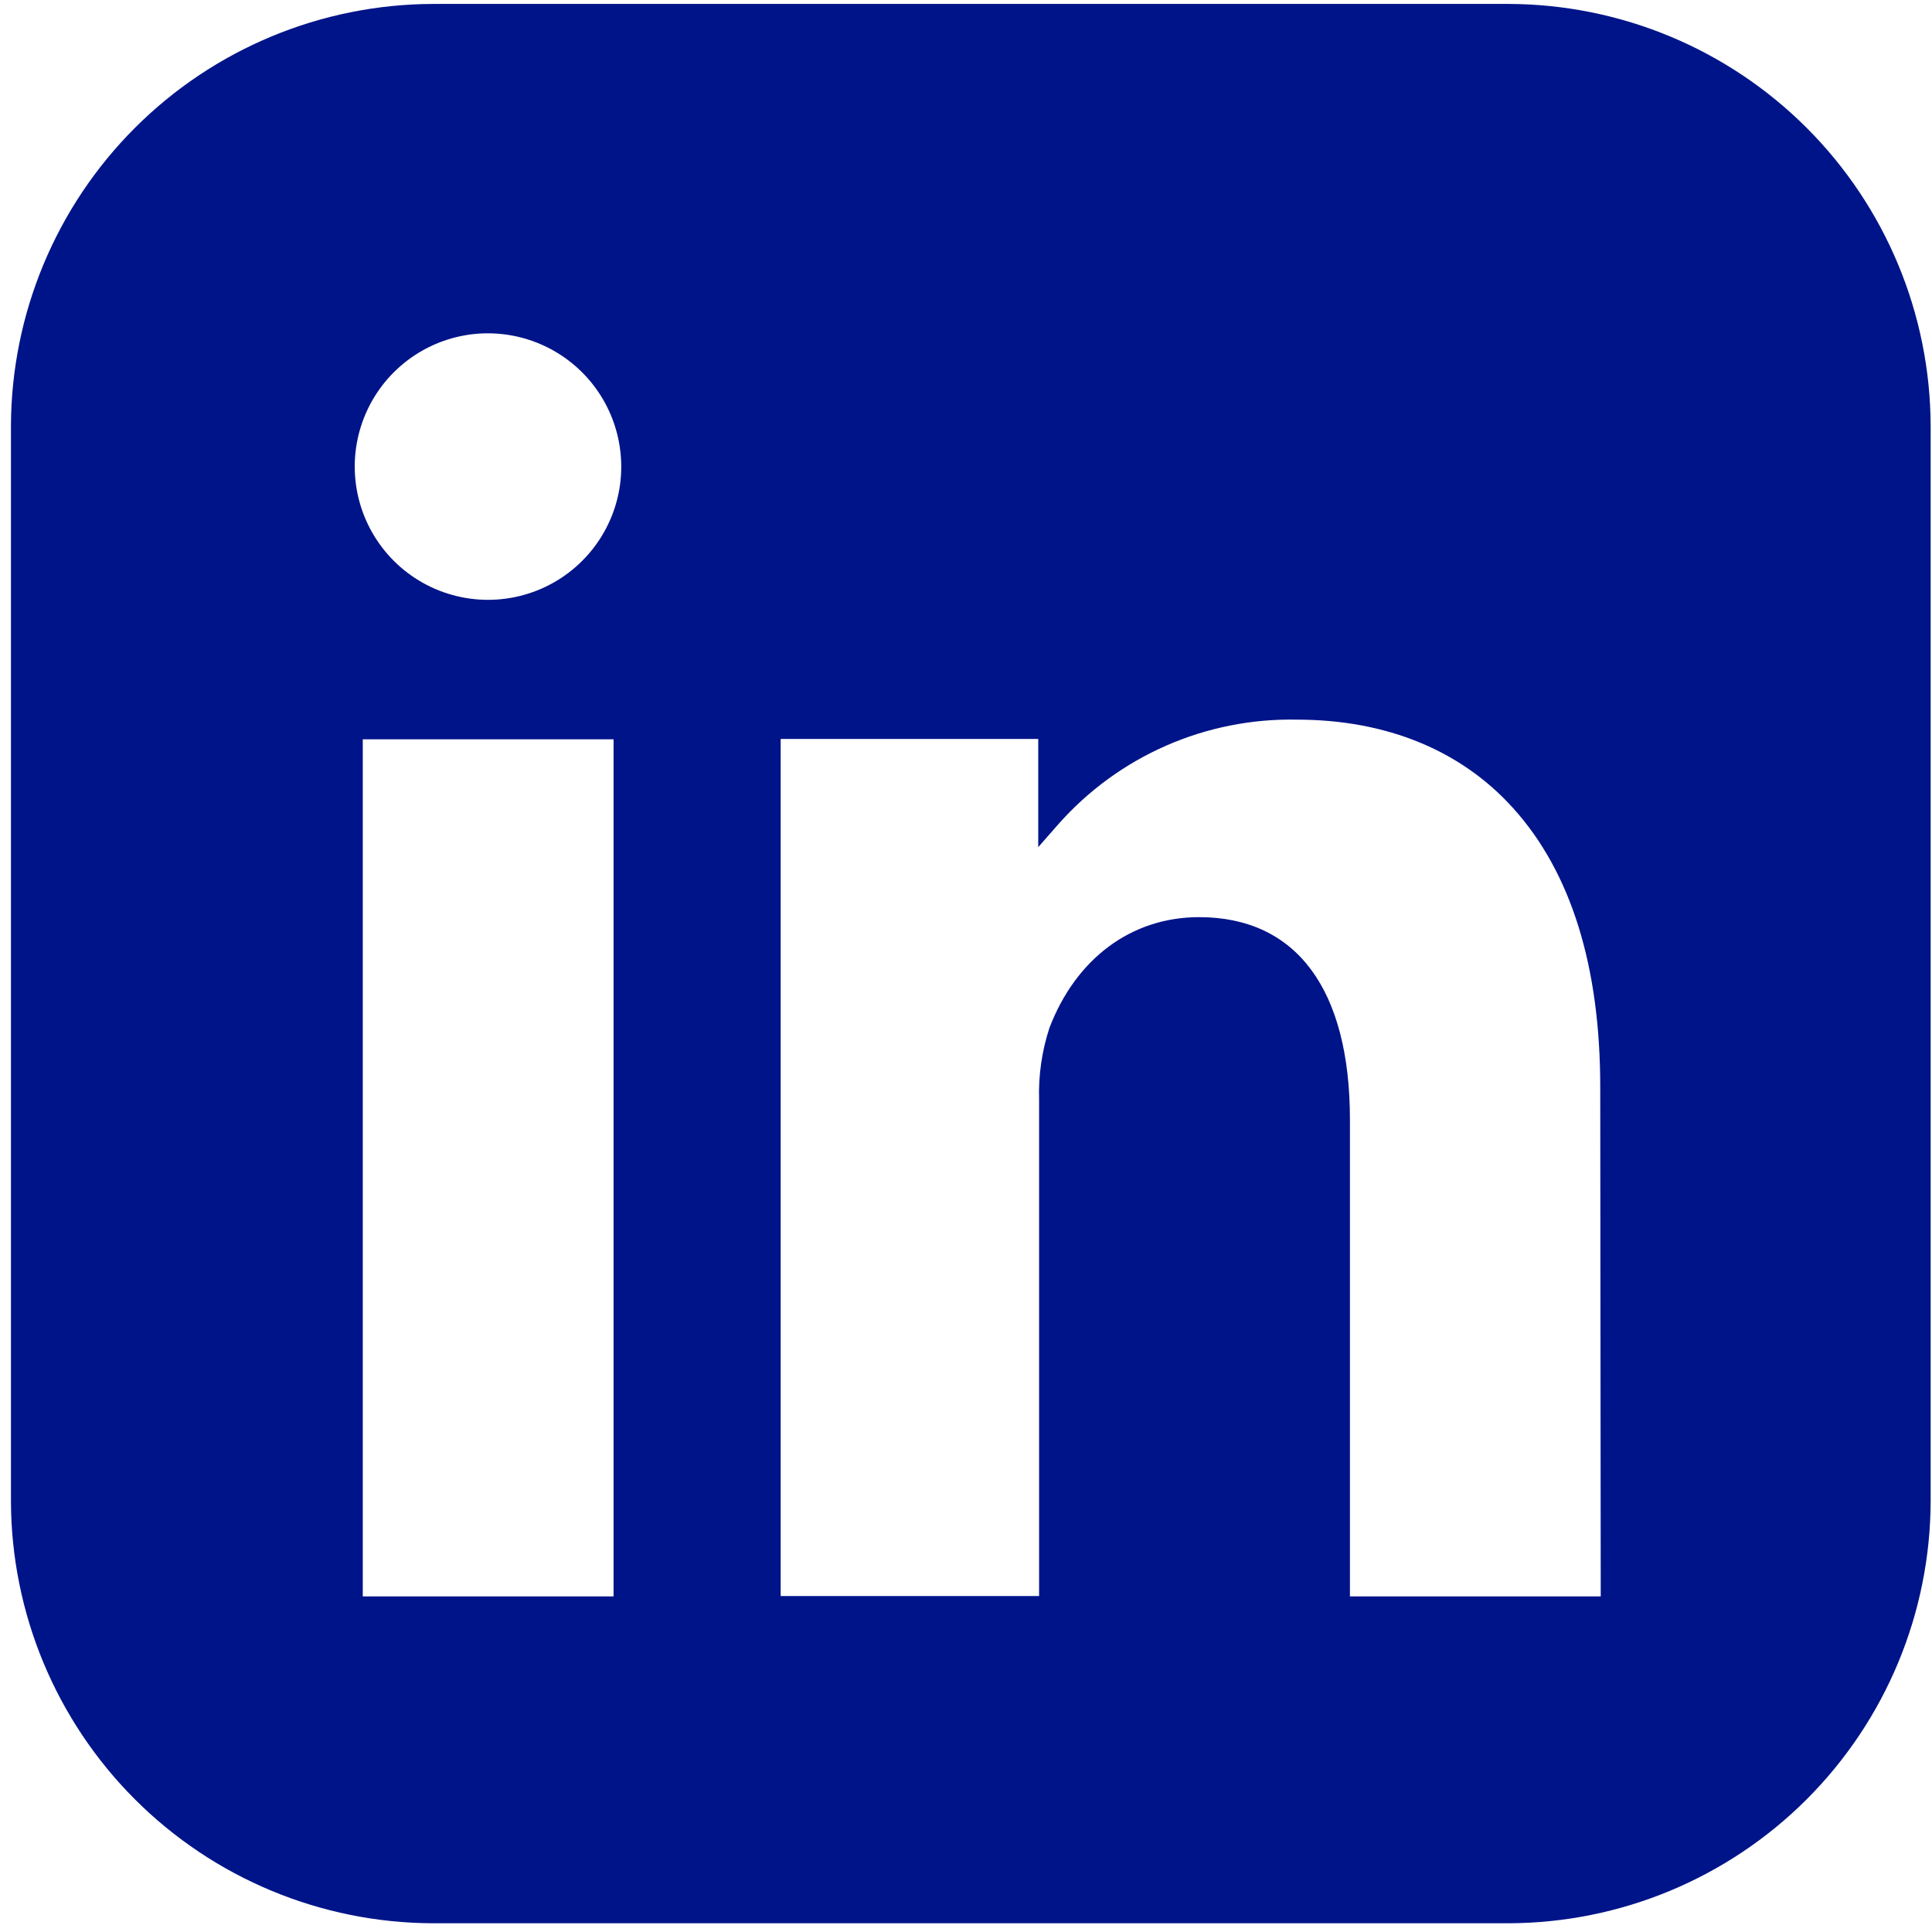 <svg width="157" height="157" viewBox="0 0 157 157" fill="none" xmlns="http://www.w3.org/2000/svg">
<path d="M122.61 0.32H35.18C26.096 0.346 17.391 3.966 10.966 10.389C4.541 16.812 0.919 25.516 0.89 34.6V122C0.917 131.086 4.538 139.793 10.963 146.218C17.387 152.642 26.094 156.264 35.18 156.29H122.61C131.695 156.261 140.398 152.639 146.821 146.214C153.244 139.789 156.864 131.084 156.89 122V34.6C156.861 25.517 153.24 16.815 146.818 10.393C140.395 3.97 131.693 0.349 122.61 0.32V0.32ZM49.86 60.4V129.73H29.48V60.08H49.86V60.4ZM50.33 39.75C49.994 41.707 49.126 43.533 47.821 45.03C46.517 46.527 44.826 47.637 42.933 48.237C41.041 48.838 39.02 48.907 37.091 48.436C35.162 47.966 33.399 46.974 31.996 45.57C30.592 44.165 29.602 42.402 29.133 40.472C28.664 38.543 28.735 36.522 29.337 34.63C29.939 32.738 31.05 31.048 32.548 29.745C34.046 28.441 35.873 27.575 37.83 27.24C39.537 26.95 41.289 27.073 42.939 27.6C44.589 28.126 46.089 29.04 47.313 30.265C48.537 31.49 49.449 32.99 49.974 34.641C50.499 36.291 50.621 38.043 50.33 39.75V39.75ZM130.08 129.42V129.73H109.7V91C109.7 80.38 105.34 74.53 97.44 74.53C91.94 74.53 87.44 77.89 85.28 83.53C84.664 85.413 84.38 87.389 84.44 89.37V129.7H63.44V60.05H63.76H84.05H84.37V68.84L86.02 66.96C88.441 64.229 91.425 62.056 94.768 60.592C98.111 59.128 101.732 58.407 105.38 58.48C112.64 58.48 118.72 60.96 122.96 65.67C127.66 70.87 130.04 78.5 130.04 88.33L130.08 129.42Z" fill="#001489"/>
</svg>
